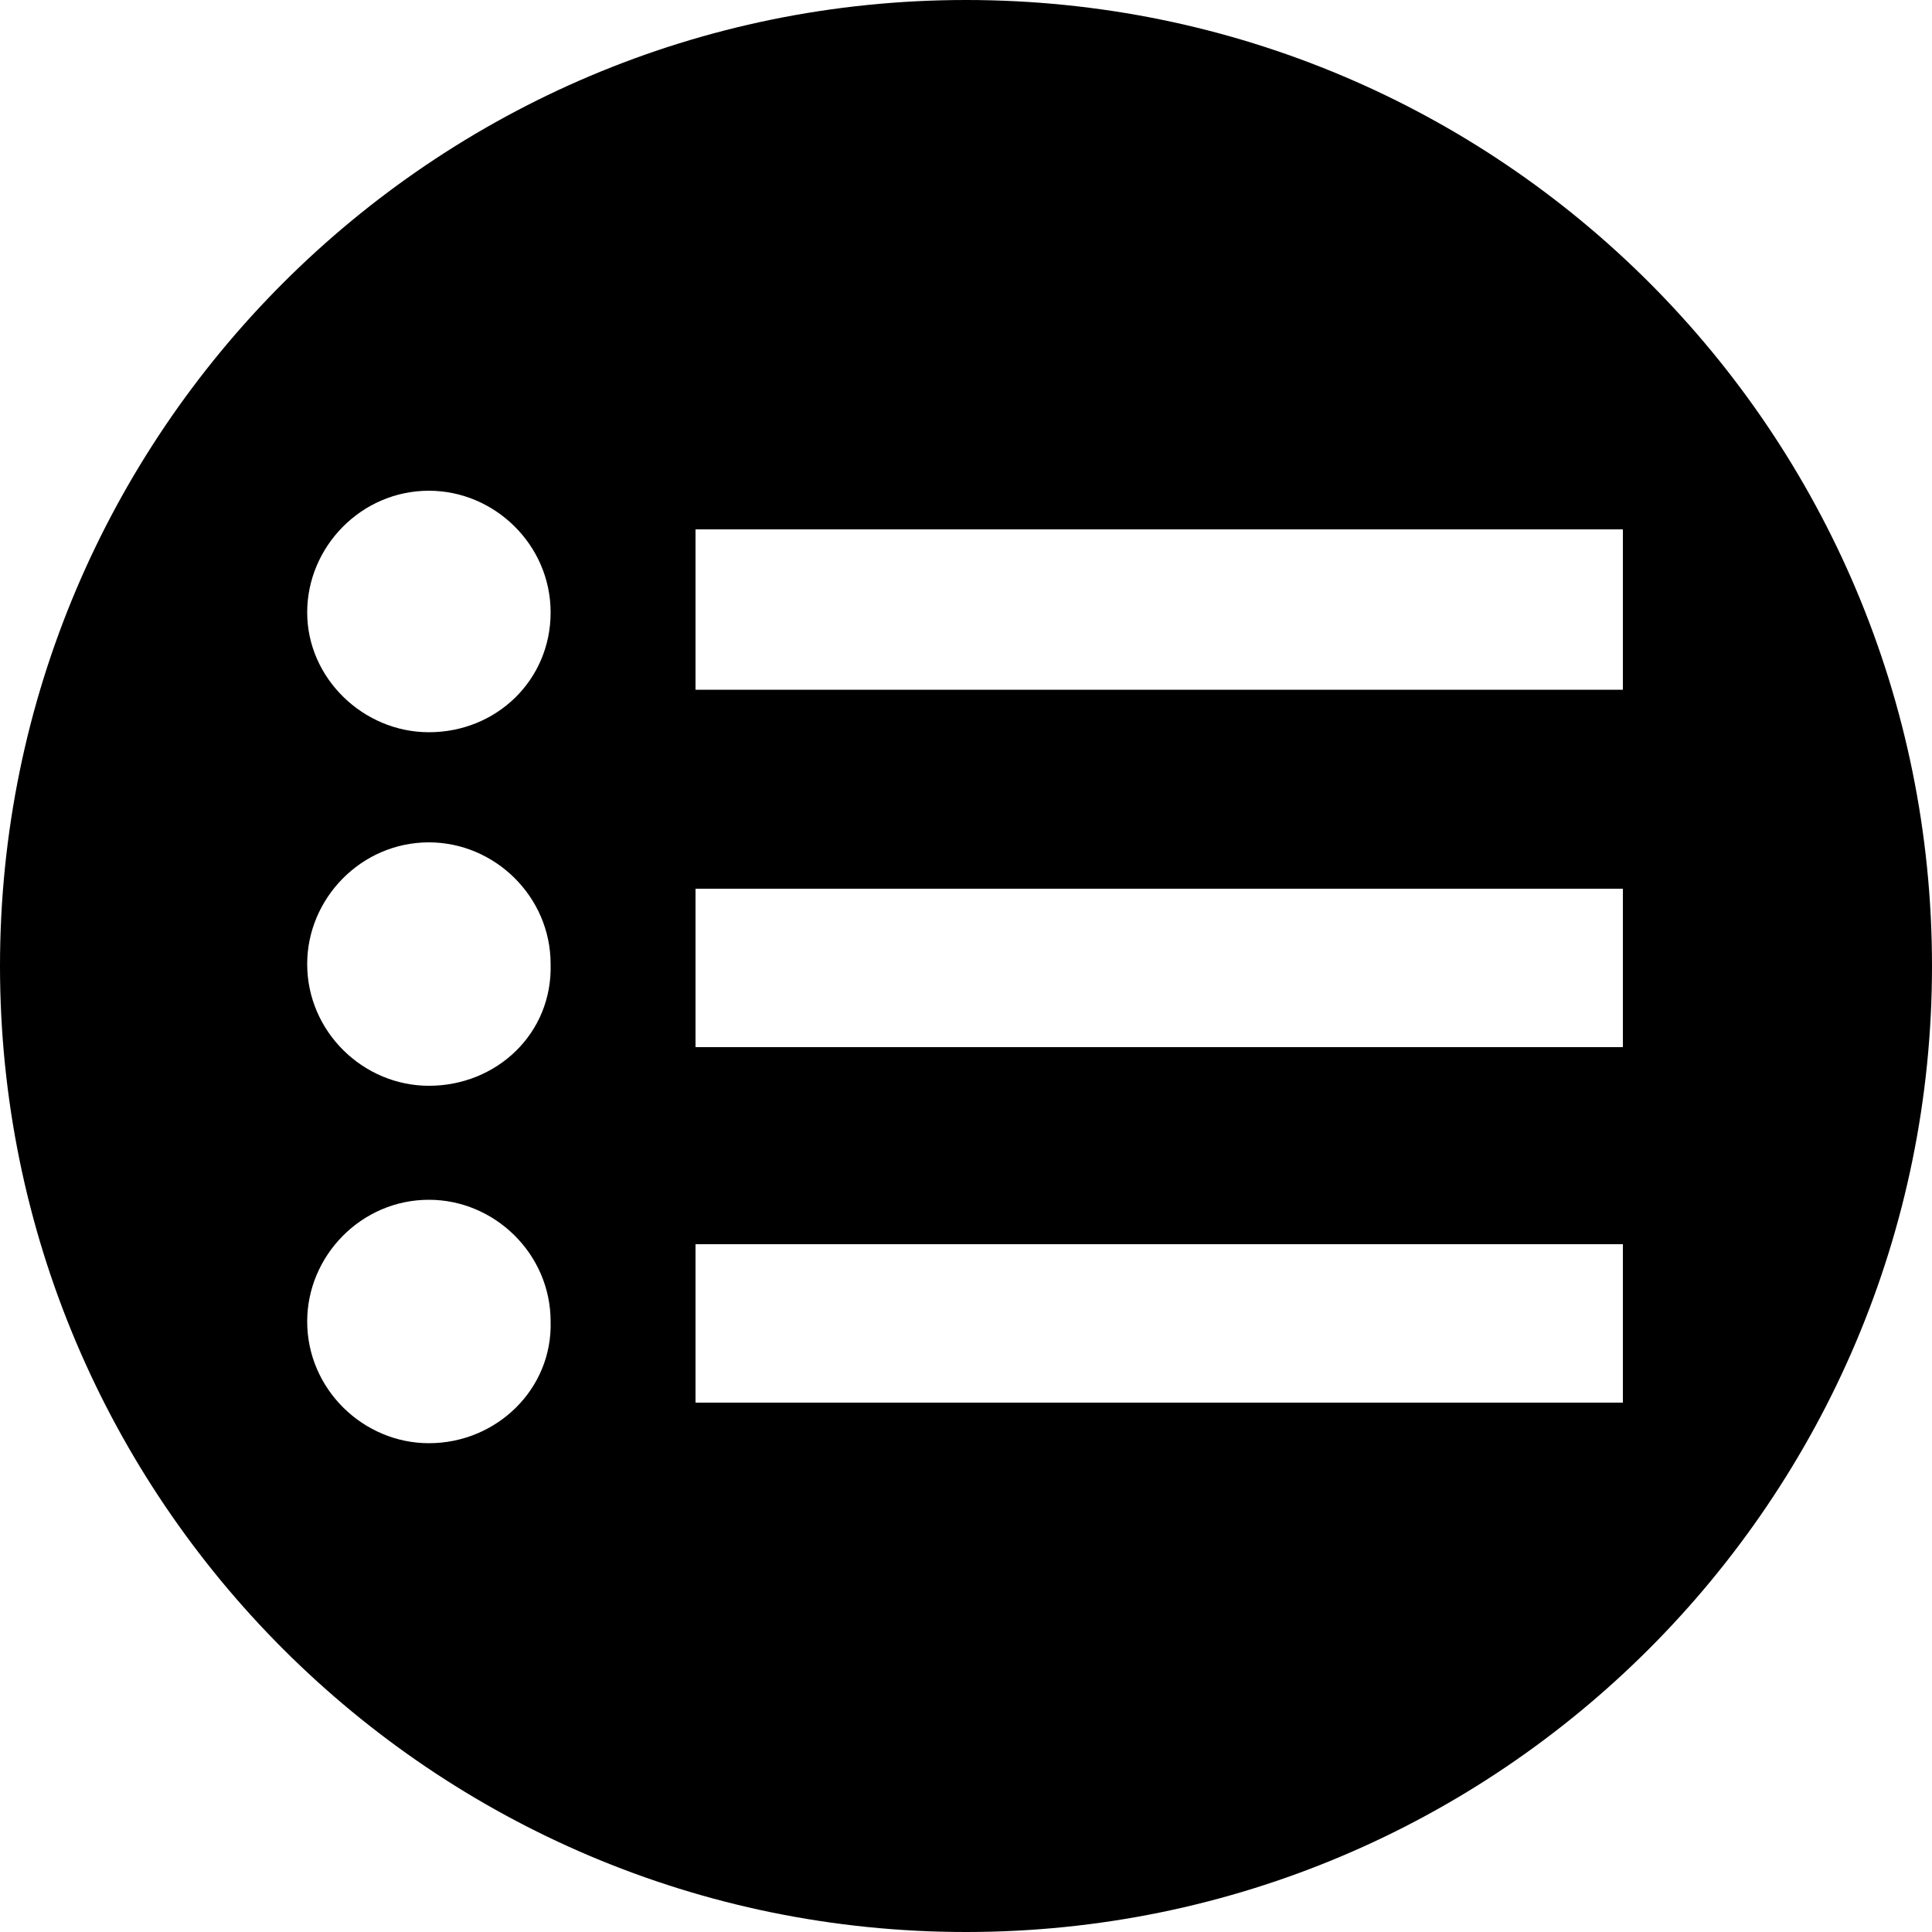 <?xml version="1.0" encoding="utf-8"?>
<!-- Generator: Adobe Illustrator 19.1.0, SVG Export Plug-In . SVG Version: 6.00 Build 0)  -->
<svg version="1.1" id="Ebene_1" xmlns="http://www.w3.org/2000/svg" xmlns:xlink="http://www.w3.org/1999/xlink" x="0px" y="0px"
	 width="100px" height="100px" viewBox="0 0 100 100" style="enable-background:new 0 0 100 100;" xml:space="preserve">
<path d="M50,0C22.4,0,0,22.4,0,50s22.4,50,50,50s50-22.4,50-50S77.7,0,50,0z M22.2,74.7c-3.4,0-6.3-2.8-6.3-6.3
	c0-3.4,2.8-6.3,6.3-6.3c3.4,0,6.3,2.8,6.3,6.3C28.6,71.9,25.7,74.7,22.2,74.7z M22.2,56.2c-3.4,0-6.3-2.8-6.3-6.3
	c0-3.4,2.8-6.3,6.3-6.3c3.4,0,6.3,2.8,6.3,6.3C28.6,53.5,25.7,56.2,22.2,56.2z M22.2,37.9c-3.4,0-6.3-2.8-6.3-6.2
	c0-3.4,2.8-6.3,6.3-6.3c3.4,0,6.3,2.8,6.3,6.3S25.7,37.9,22.2,37.9z M84,72.6H36v-8.2h48V72.6z M84,54.2H36V46h48V54.2z M84,35.7H36
	v-8.3h48V35.7z"/>
</svg>
